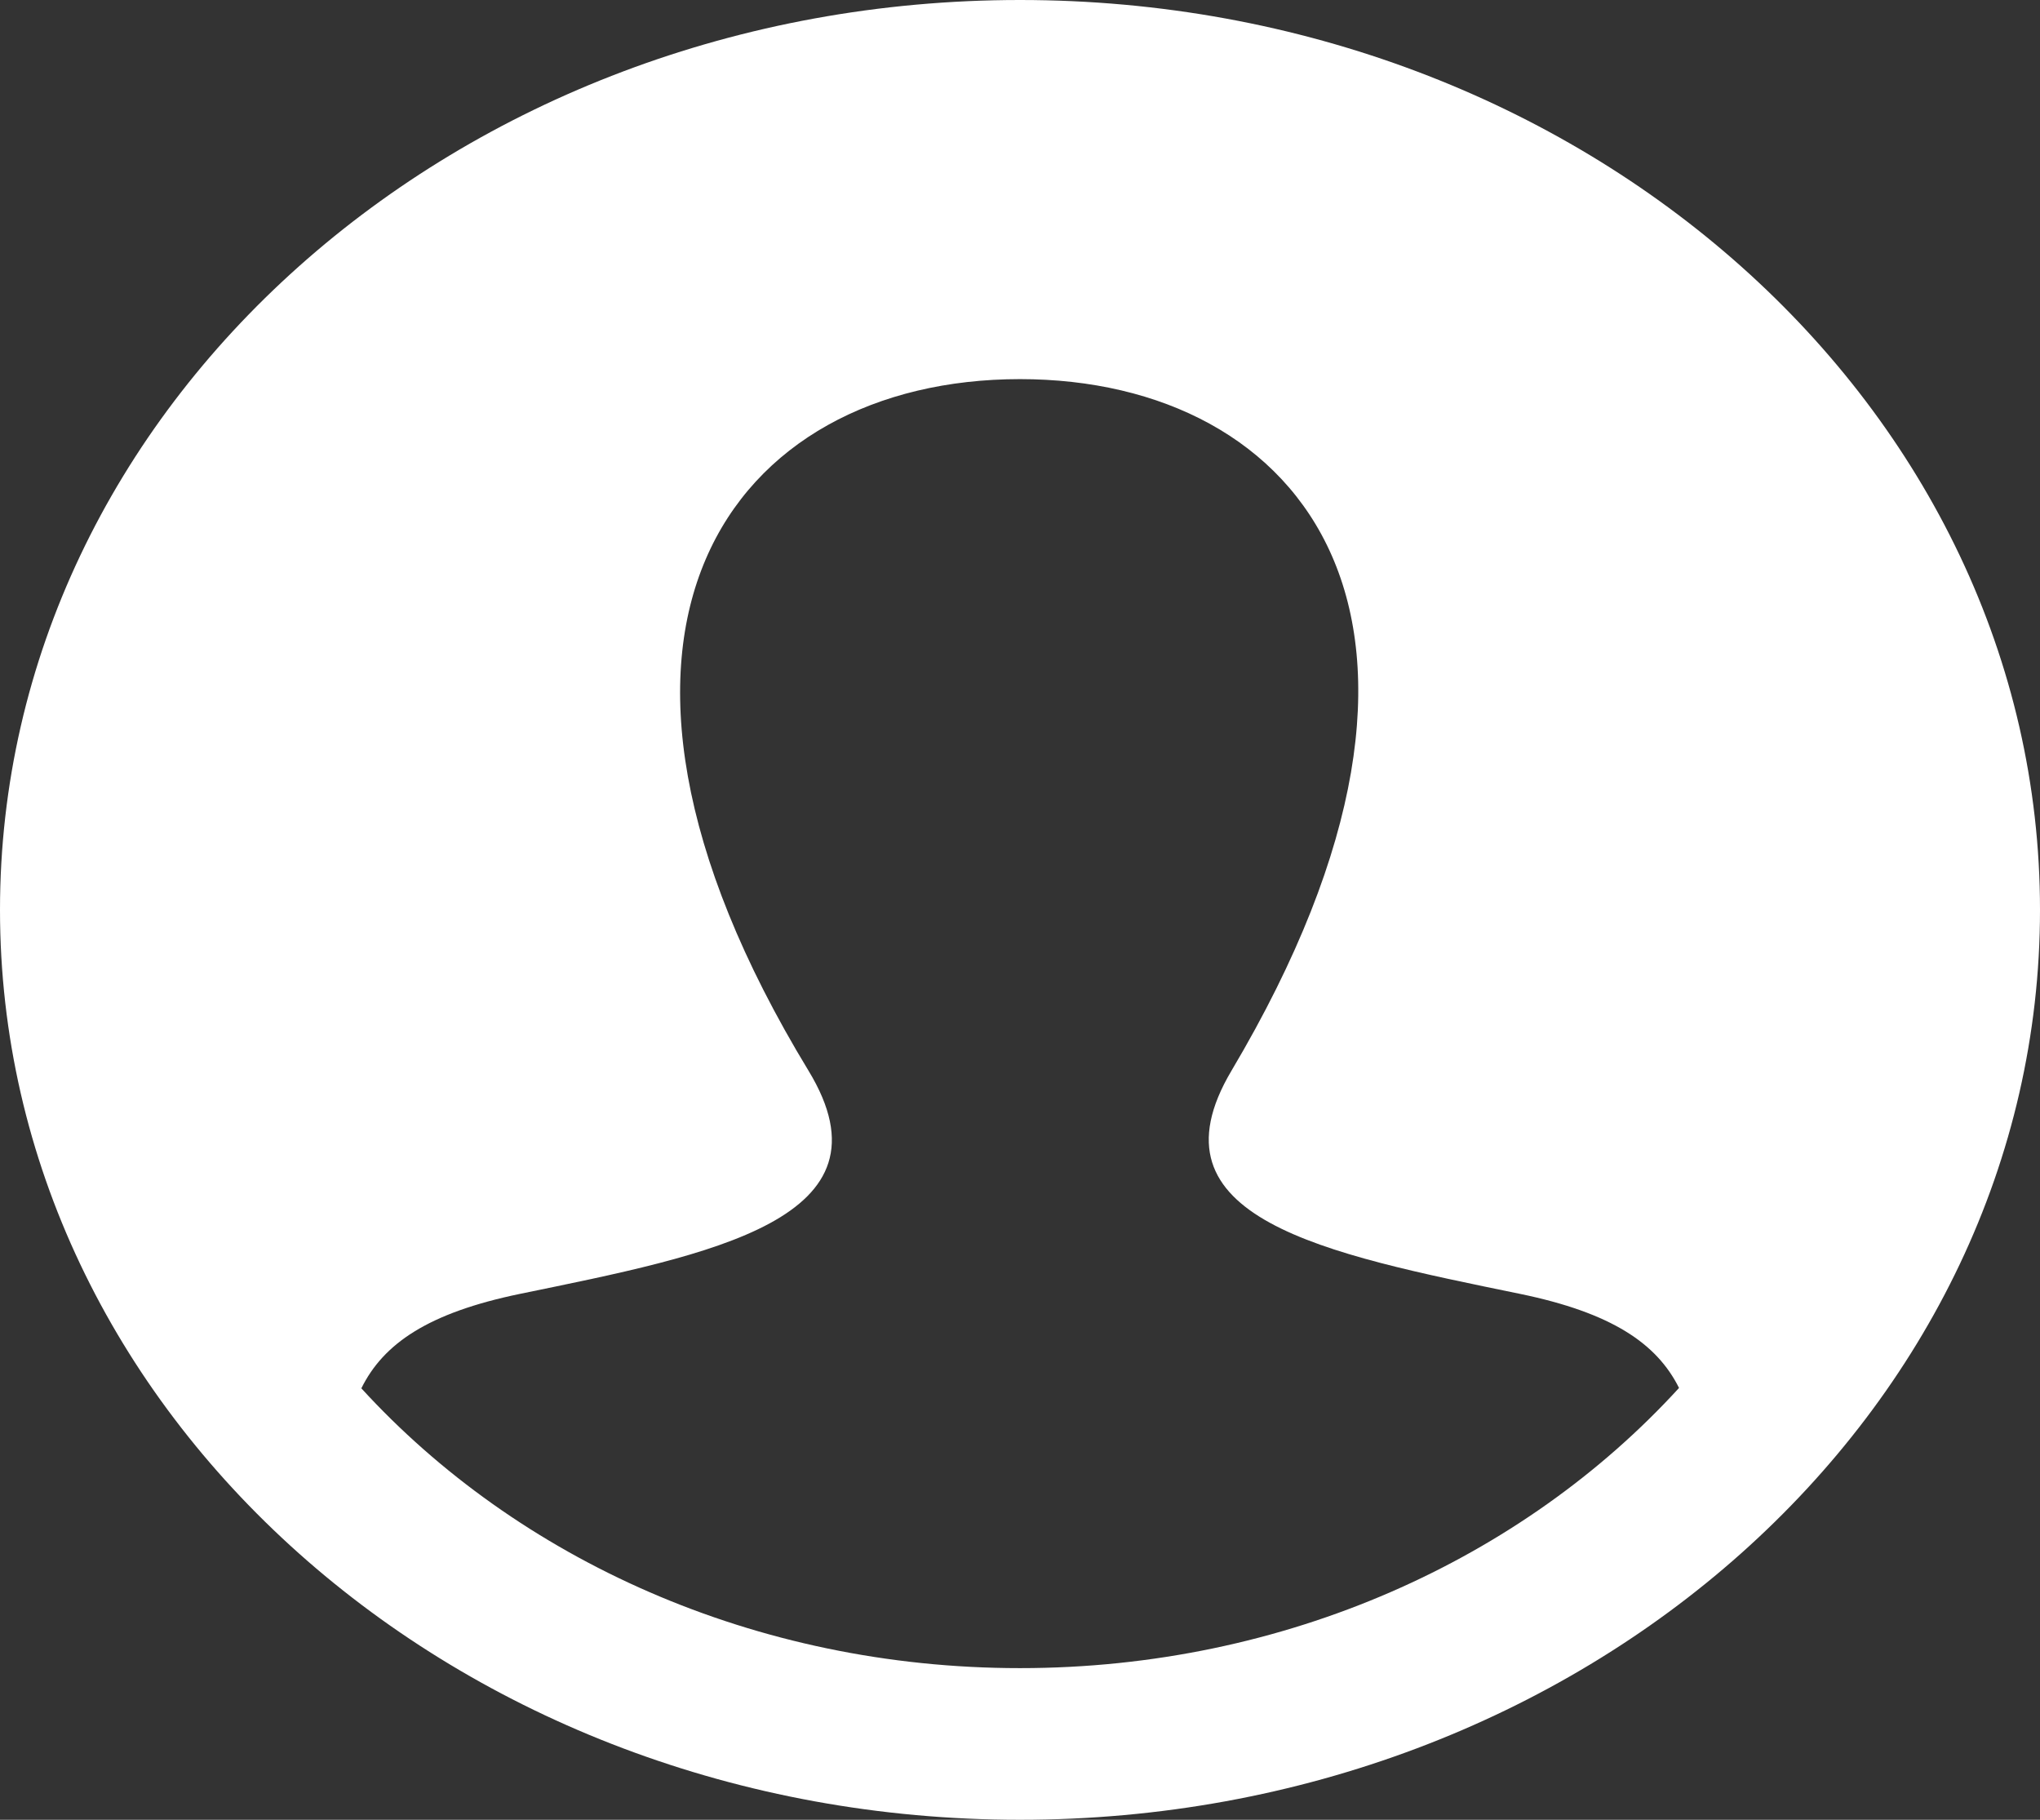 <svg width="37" height="33" viewBox="0 0 37 33" fill="none" xmlns="http://www.w3.org/2000/svg">
<rect x="0" y="0" width="37" height="33" fill="#333333" stroke="none"/>
<g clip-path="url(#clip0_72_172)">
<path d="M18.5 0C8.283 0 0 7.388 0 16.5C0 25.612 8.283 33 18.5 33C28.717 33 37 25.612 37 16.5C37 7.388 28.717 0 18.5 0ZM18.5 30.25C13.685 30.25 9.383 28.269 6.554 25.176C6.953 24.368 7.761 23.808 9.432 23.463C12.891 22.751 16.306 22.114 14.663 19.414C9.799 11.411 13.277 6.875 18.5 6.875C23.621 6.875 27.186 11.243 22.337 19.414C20.742 22.098 24.033 22.736 27.568 23.463C29.236 23.807 30.05 24.364 30.453 25.169C27.622 28.267 23.318 30.25 18.5 30.25Z" 
fill="white"/>
</g>
<defs>
<clipPath id="clip0_72_172">
<rect width="37" height="33" fill="white"/>
</clipPath>
</defs>
</svg>
